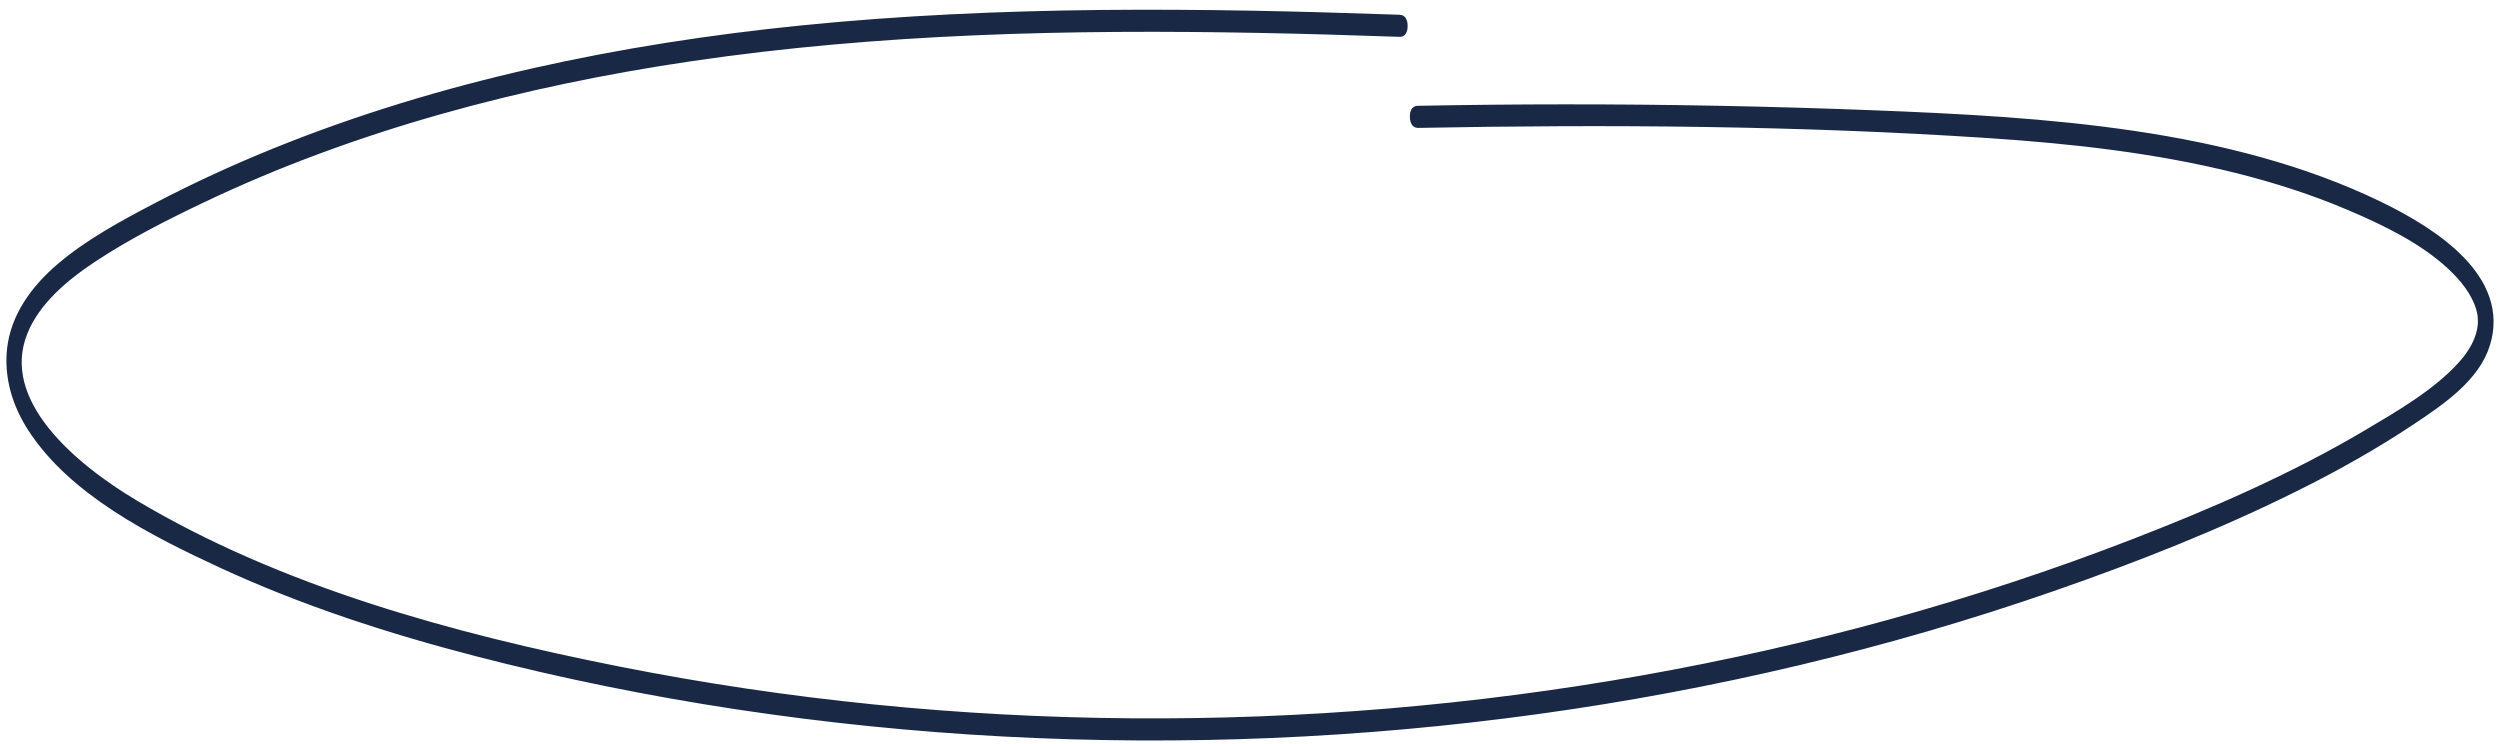 <?xml version="1.0" encoding="UTF-8"?>
<svg width="195px" height="58px" viewBox="0 0 195 58" version="1.1" xmlns="http://www.w3.org/2000/svg" xmlns:xlink="http://www.w3.org/1999/xlink">
    <title>Group 3 Copy 4</title>
    <g id="UI-2" stroke="none" stroke-width="1" fill="none" fill-rule="evenodd">
        <g id="HP--Copy-14" transform="translate(-235, -2939)" fill="#192945" stroke="#192945">
            <g id="Group-3-Copy-4" transform="translate(236, 2940)">
                <path d="M108.183,0.652 C92.655,0.107 77.046,-0.077 61.584,1.478 C47.459,2.899 33.43,5.809 20.542,11.028 C17.384,12.307 14.301,13.723 11.321,15.283 C8.679,16.666 6.001,18.113 3.801,19.994 C1.826,21.683 0.35,23.762 0.058,26.171 C-0.201,28.315 0.42,30.437 1.637,32.311 C4.783,37.155 10.855,40.278 16.393,42.838 C22.677,45.743 29.387,47.927 36.217,49.695 C49.552,53.148 63.388,55.208 77.291,55.949 C91.18,56.689 105.166,56.099 118.903,54.204 C132.637,52.309 146.128,49.112 159.016,44.637 C165.561,42.364 172.021,39.811 178.124,36.764 C181.183,35.238 184.149,33.568 186.945,31.708 C189.289,30.147 191.938,28.359 192.735,25.791 C194.264,20.867 188.87,17.308 184.481,15.182 C178.639,12.352 172.126,10.71 165.539,9.725 C158.731,8.706 151.814,8.36 144.918,8.094 C136.961,7.787 128.996,7.635 121.031,7.639 C117.208,7.641 113.385,7.68 109.562,7.753 C109.429,7.755 109.445,8.479 109.583,8.477 C124.412,8.195 139.338,8.295 154.133,9.273 C160.657,9.704 167.197,10.433 173.492,12.003 C176.539,12.763 179.52,13.722 182.361,14.932 C185.191,16.137 188.068,17.546 190.238,19.544 C191.302,20.523 192.233,21.68 192.623,22.99 C193.131,24.693 192.319,26.335 191.105,27.663 C189.128,29.826 186.27,31.483 183.655,33.031 C177.925,36.421 171.678,39.14 165.336,41.589 C153.12,46.307 140.284,49.845 127.158,52.176 C114.028,54.507 100.604,55.632 87.194,55.528 C73.787,55.424 60.391,54.091 47.329,51.504 C34.088,48.883 20.662,45.177 9.422,38.475 C4.553,35.572 -1.568,30.45 0.665,24.842 C1.64,22.394 3.881,20.485 6.228,18.938 C8.873,17.196 11.786,15.717 14.701,14.329 C26.515,8.701 39.61,5.231 52.904,3.273 C67.546,1.117 82.465,0.783 97.29,1.069 C100.929,1.139 104.567,1.248 108.203,1.375 C108.322,1.379 108.335,0.657 108.183,0.652" id="Fill-1"></path>
            </g>
        </g>
    </g>
</svg>